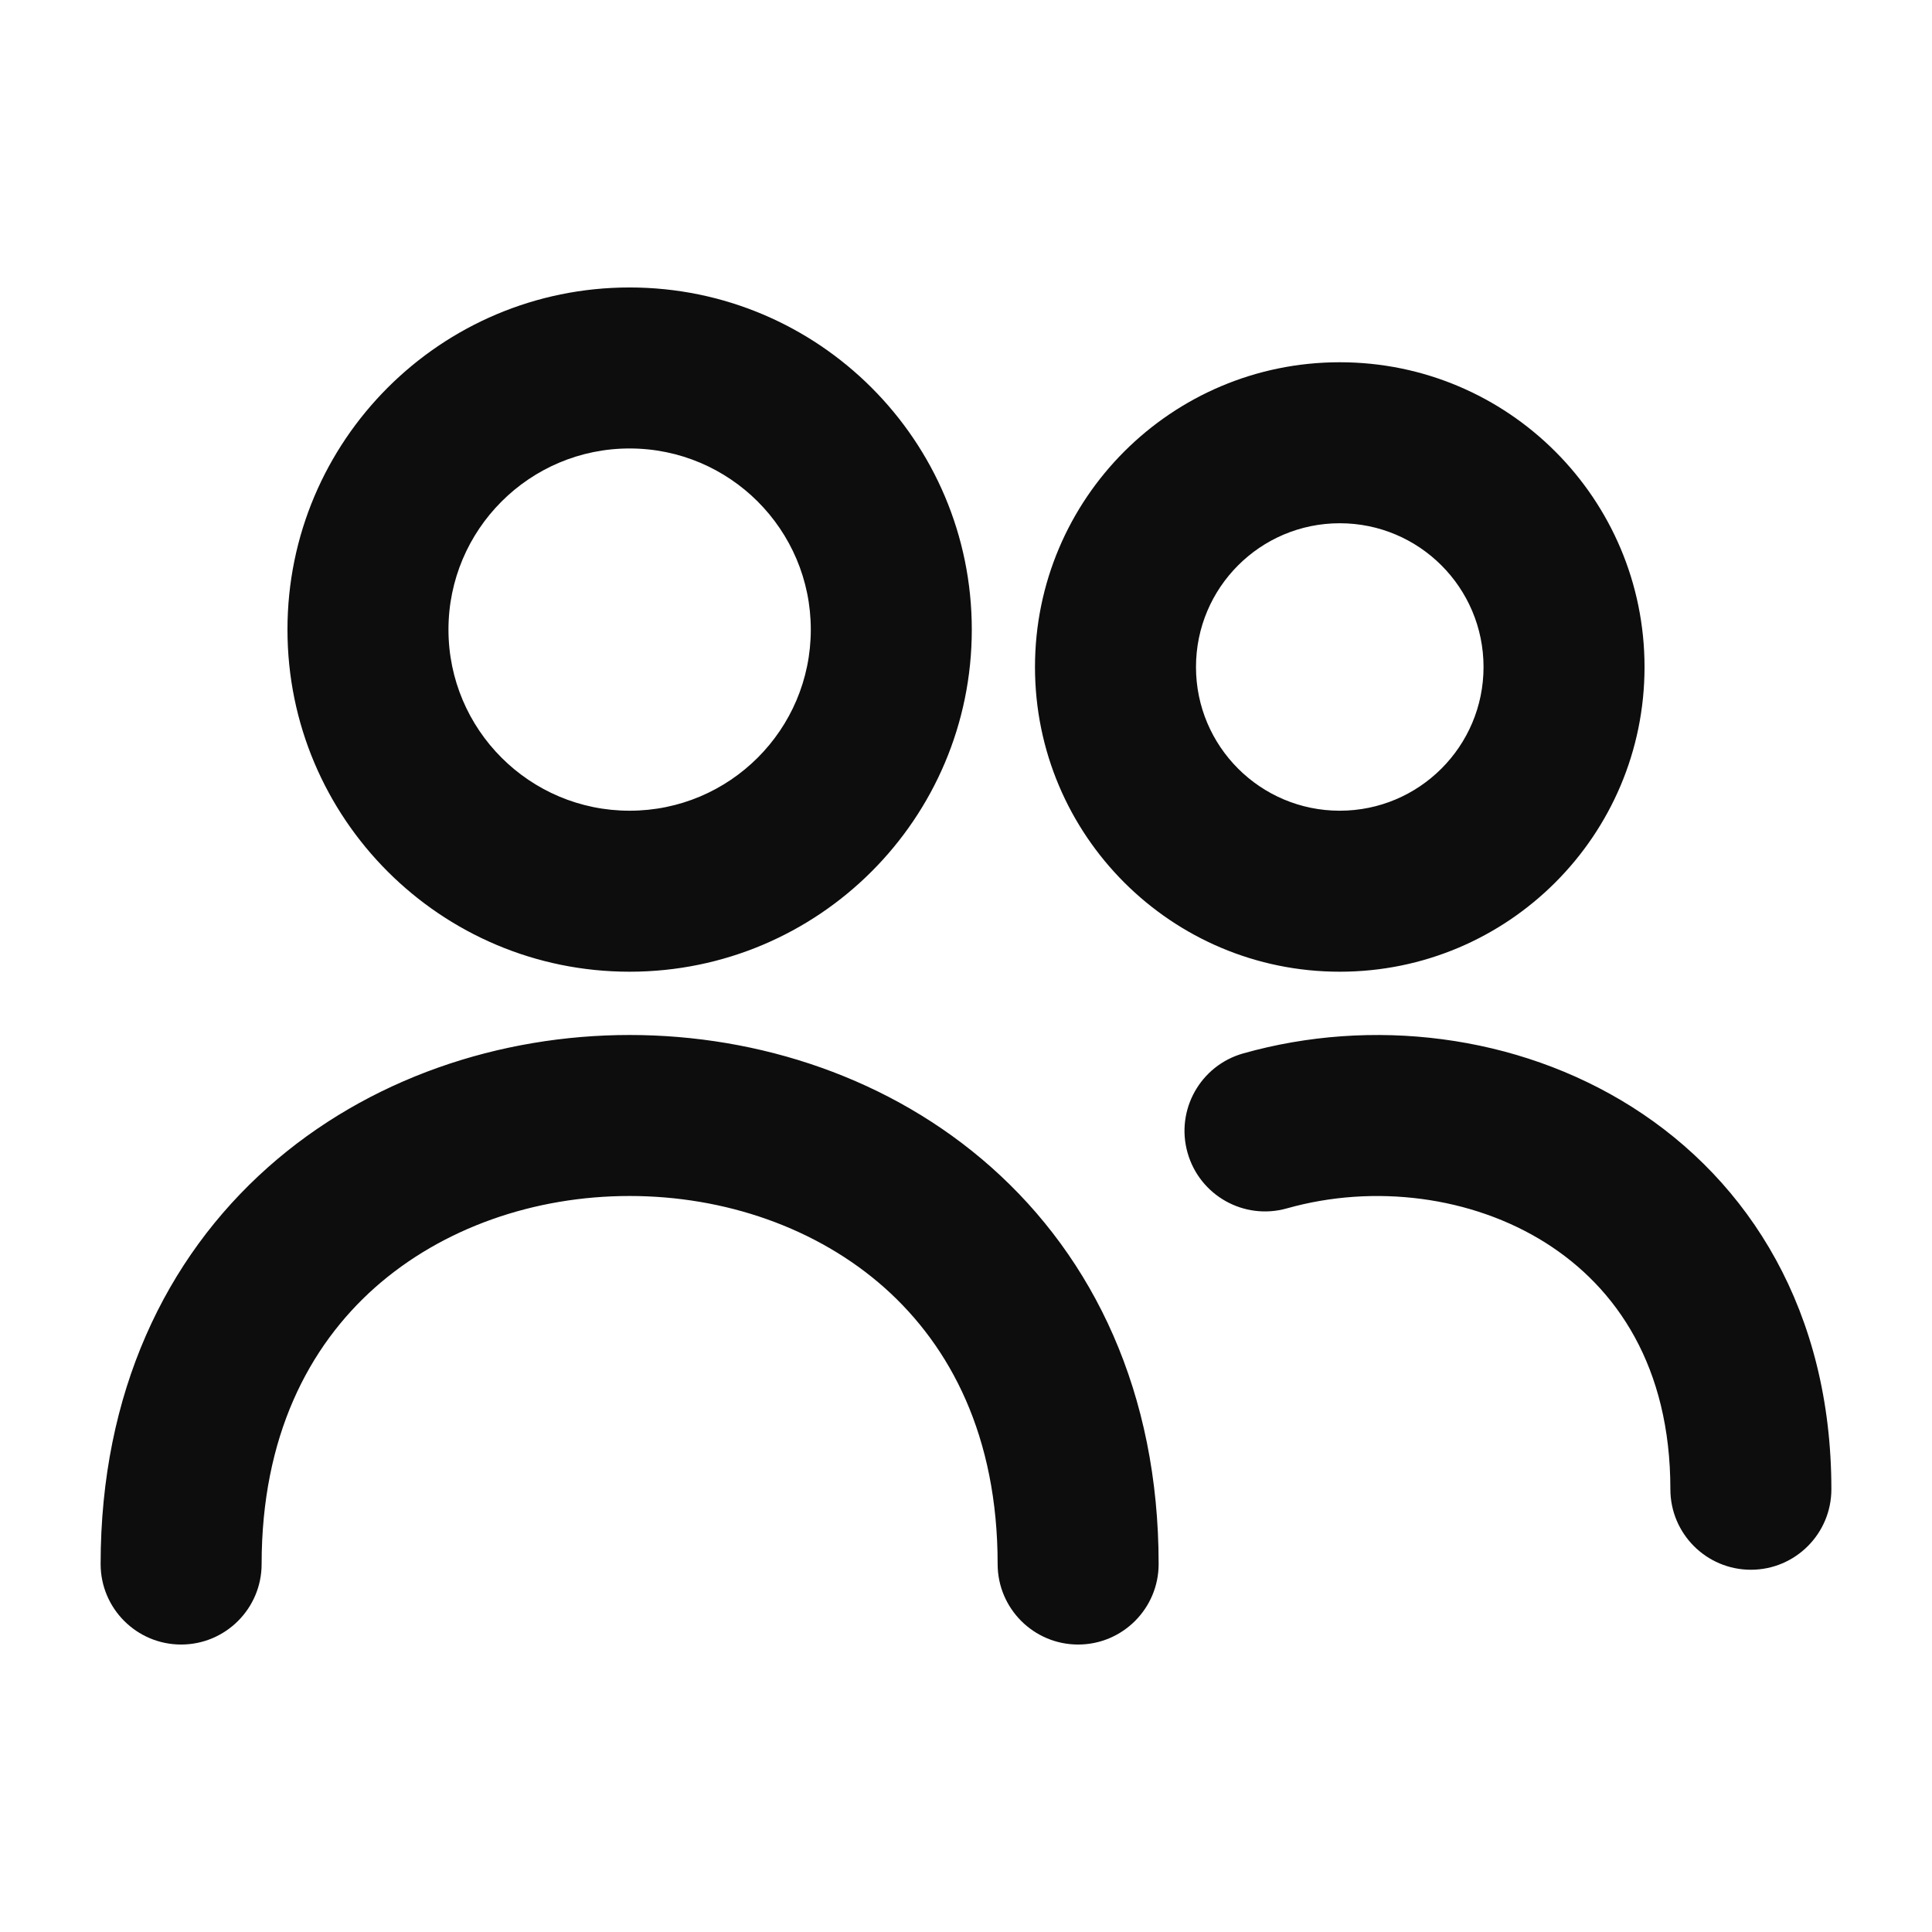<svg width="24" height="24" viewBox="0 0 24 24" fill="none" xmlns="http://www.w3.org/2000/svg">
<path d="M7.821 5.571C6.579 5.571 5.571 6.579 5.571 7.821C5.571 9.064 6.579 10.071 7.821 10.071C9.064 10.071 10.072 9.064 10.072 7.821C10.072 6.579 9.064 5.571 7.821 5.571ZM3.571 7.821C3.571 5.474 5.474 3.571 7.821 3.571C10.169 3.571 12.072 5.474 12.072 7.821C12.072 10.169 10.169 12.071 7.821 12.071C5.474 12.071 3.571 10.169 3.571 7.821ZM16.643 6.5C15.657 6.5 14.857 7.299 14.857 8.286C14.857 9.272 15.657 10.071 16.643 10.071C17.629 10.071 18.429 9.272 18.429 8.286C18.429 7.299 17.629 6.5 16.643 6.5ZM12.857 8.286C12.857 6.195 14.552 4.5 16.643 4.5C18.734 4.5 20.429 6.195 20.429 8.286C20.429 10.377 18.734 12.071 16.643 12.071C14.552 12.071 12.857 10.377 12.857 8.286ZM4.655 15.997C3.835 16.727 3.25 17.843 3.25 19.429C3.25 19.981 2.802 20.429 2.25 20.429C1.698 20.429 1.25 19.981 1.25 19.429C1.25 17.3 2.058 15.63 3.327 14.502C4.577 13.391 6.216 12.857 7.821 12.857C9.427 12.857 11.066 13.391 12.316 14.502C13.585 15.63 14.393 17.3 14.393 19.429C14.393 19.981 13.945 20.429 13.393 20.429C12.841 20.429 12.393 19.981 12.393 19.429C12.393 17.843 11.808 16.727 10.988 15.997C10.148 15.251 9.001 14.857 7.821 14.857C6.642 14.857 5.495 15.251 4.655 15.997ZM19.202 15.44C18.284 14.86 17.07 14.705 15.986 15.011C15.454 15.161 14.902 14.851 14.752 14.319C14.602 13.788 14.912 13.236 15.443 13.086C17.036 12.636 18.84 12.846 20.27 13.749C21.738 14.677 22.75 16.299 22.75 18.5C22.75 19.052 22.302 19.5 21.75 19.5C21.198 19.5 20.75 19.052 20.75 18.5C20.75 16.978 20.083 15.997 19.202 15.44Z" fill="#0D0D0D"/>
</svg>
